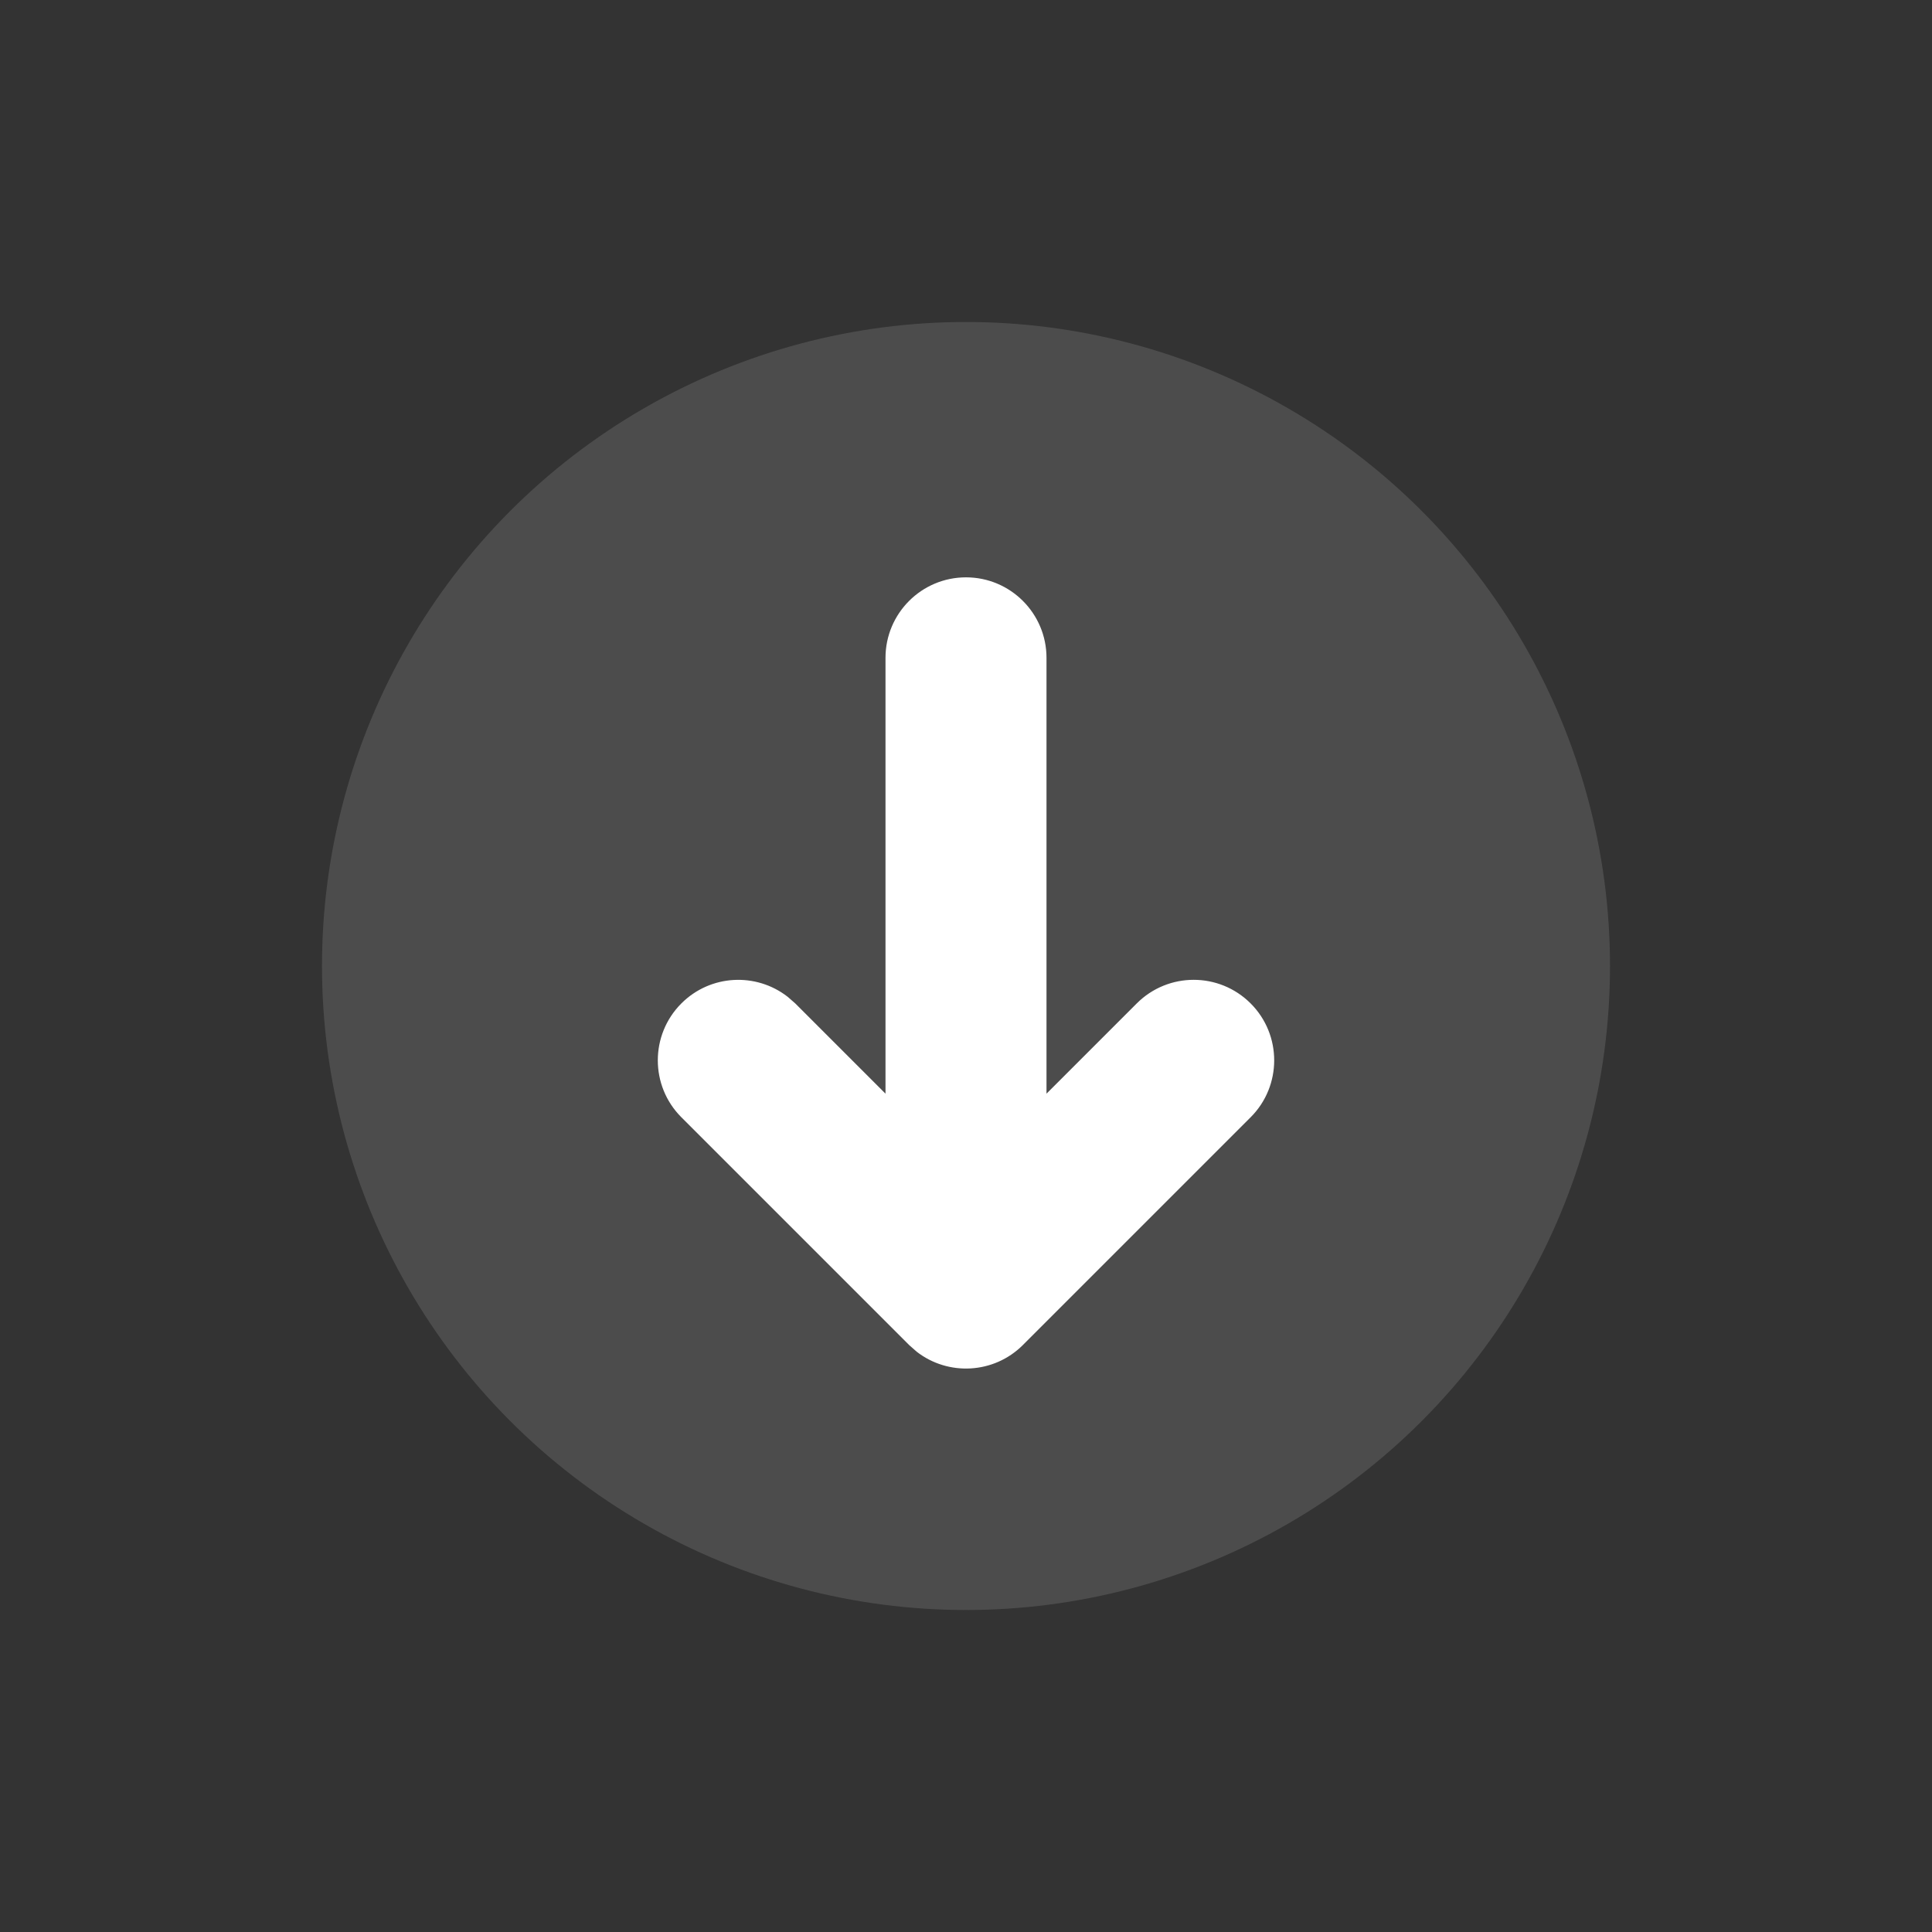 <svg id="engine-state/decommissioning" viewBox="0 0 24 24" version="1.1" xmlns="http://www.w3.org/2000/svg"
     xmlns:xlink="http://www.w3.org/1999/xlink">
  <rect x="0" y="0" width="24" height="24" fill="#333333" stroke="none"/>
  <!-- Generator: Sketch 64 (93537) - https://sketch.com -->
  <g id="Icon/-Engine-/-Decommissioning" stroke="none" stroke-width="1" fill="none" fill-rule="evenodd">
    <g id="Icon/HealthStatus-2" opacity="0.5" transform="translate(4, 4)" fill="#666666">
      <g id="Icon/HealthStatus">
        <circle id="Oval" cx="8" cy="8" r="8"></circle>
      </g>
    </g>
    <path
      d="M12.613,7.381 L12.707,7.464 L15.536,10.293 C15.926,10.683 15.926,11.317 15.536,11.707 C15.175,12.068 14.608,12.095 14.216,11.79 L14.121,11.707 L13,10.586 L13,16 C13,16.552 12.552,17 12,17 C11.448,17 11,16.552 11,16 L11,10.586 L9.879,11.707 C9.488,12.098 8.855,12.098 8.464,11.707 C8.074,11.317 8.074,10.683 8.464,10.293 L11.293,7.464 C11.653,7.104 12.221,7.076 12.613,7.381 Z"
      id="Combined-Shape" fill="#FFFFFF"
      transform="translate(12, 12.086) rotate(-180) translate(-12, -12.086) "></path>
  </g>
</svg>
